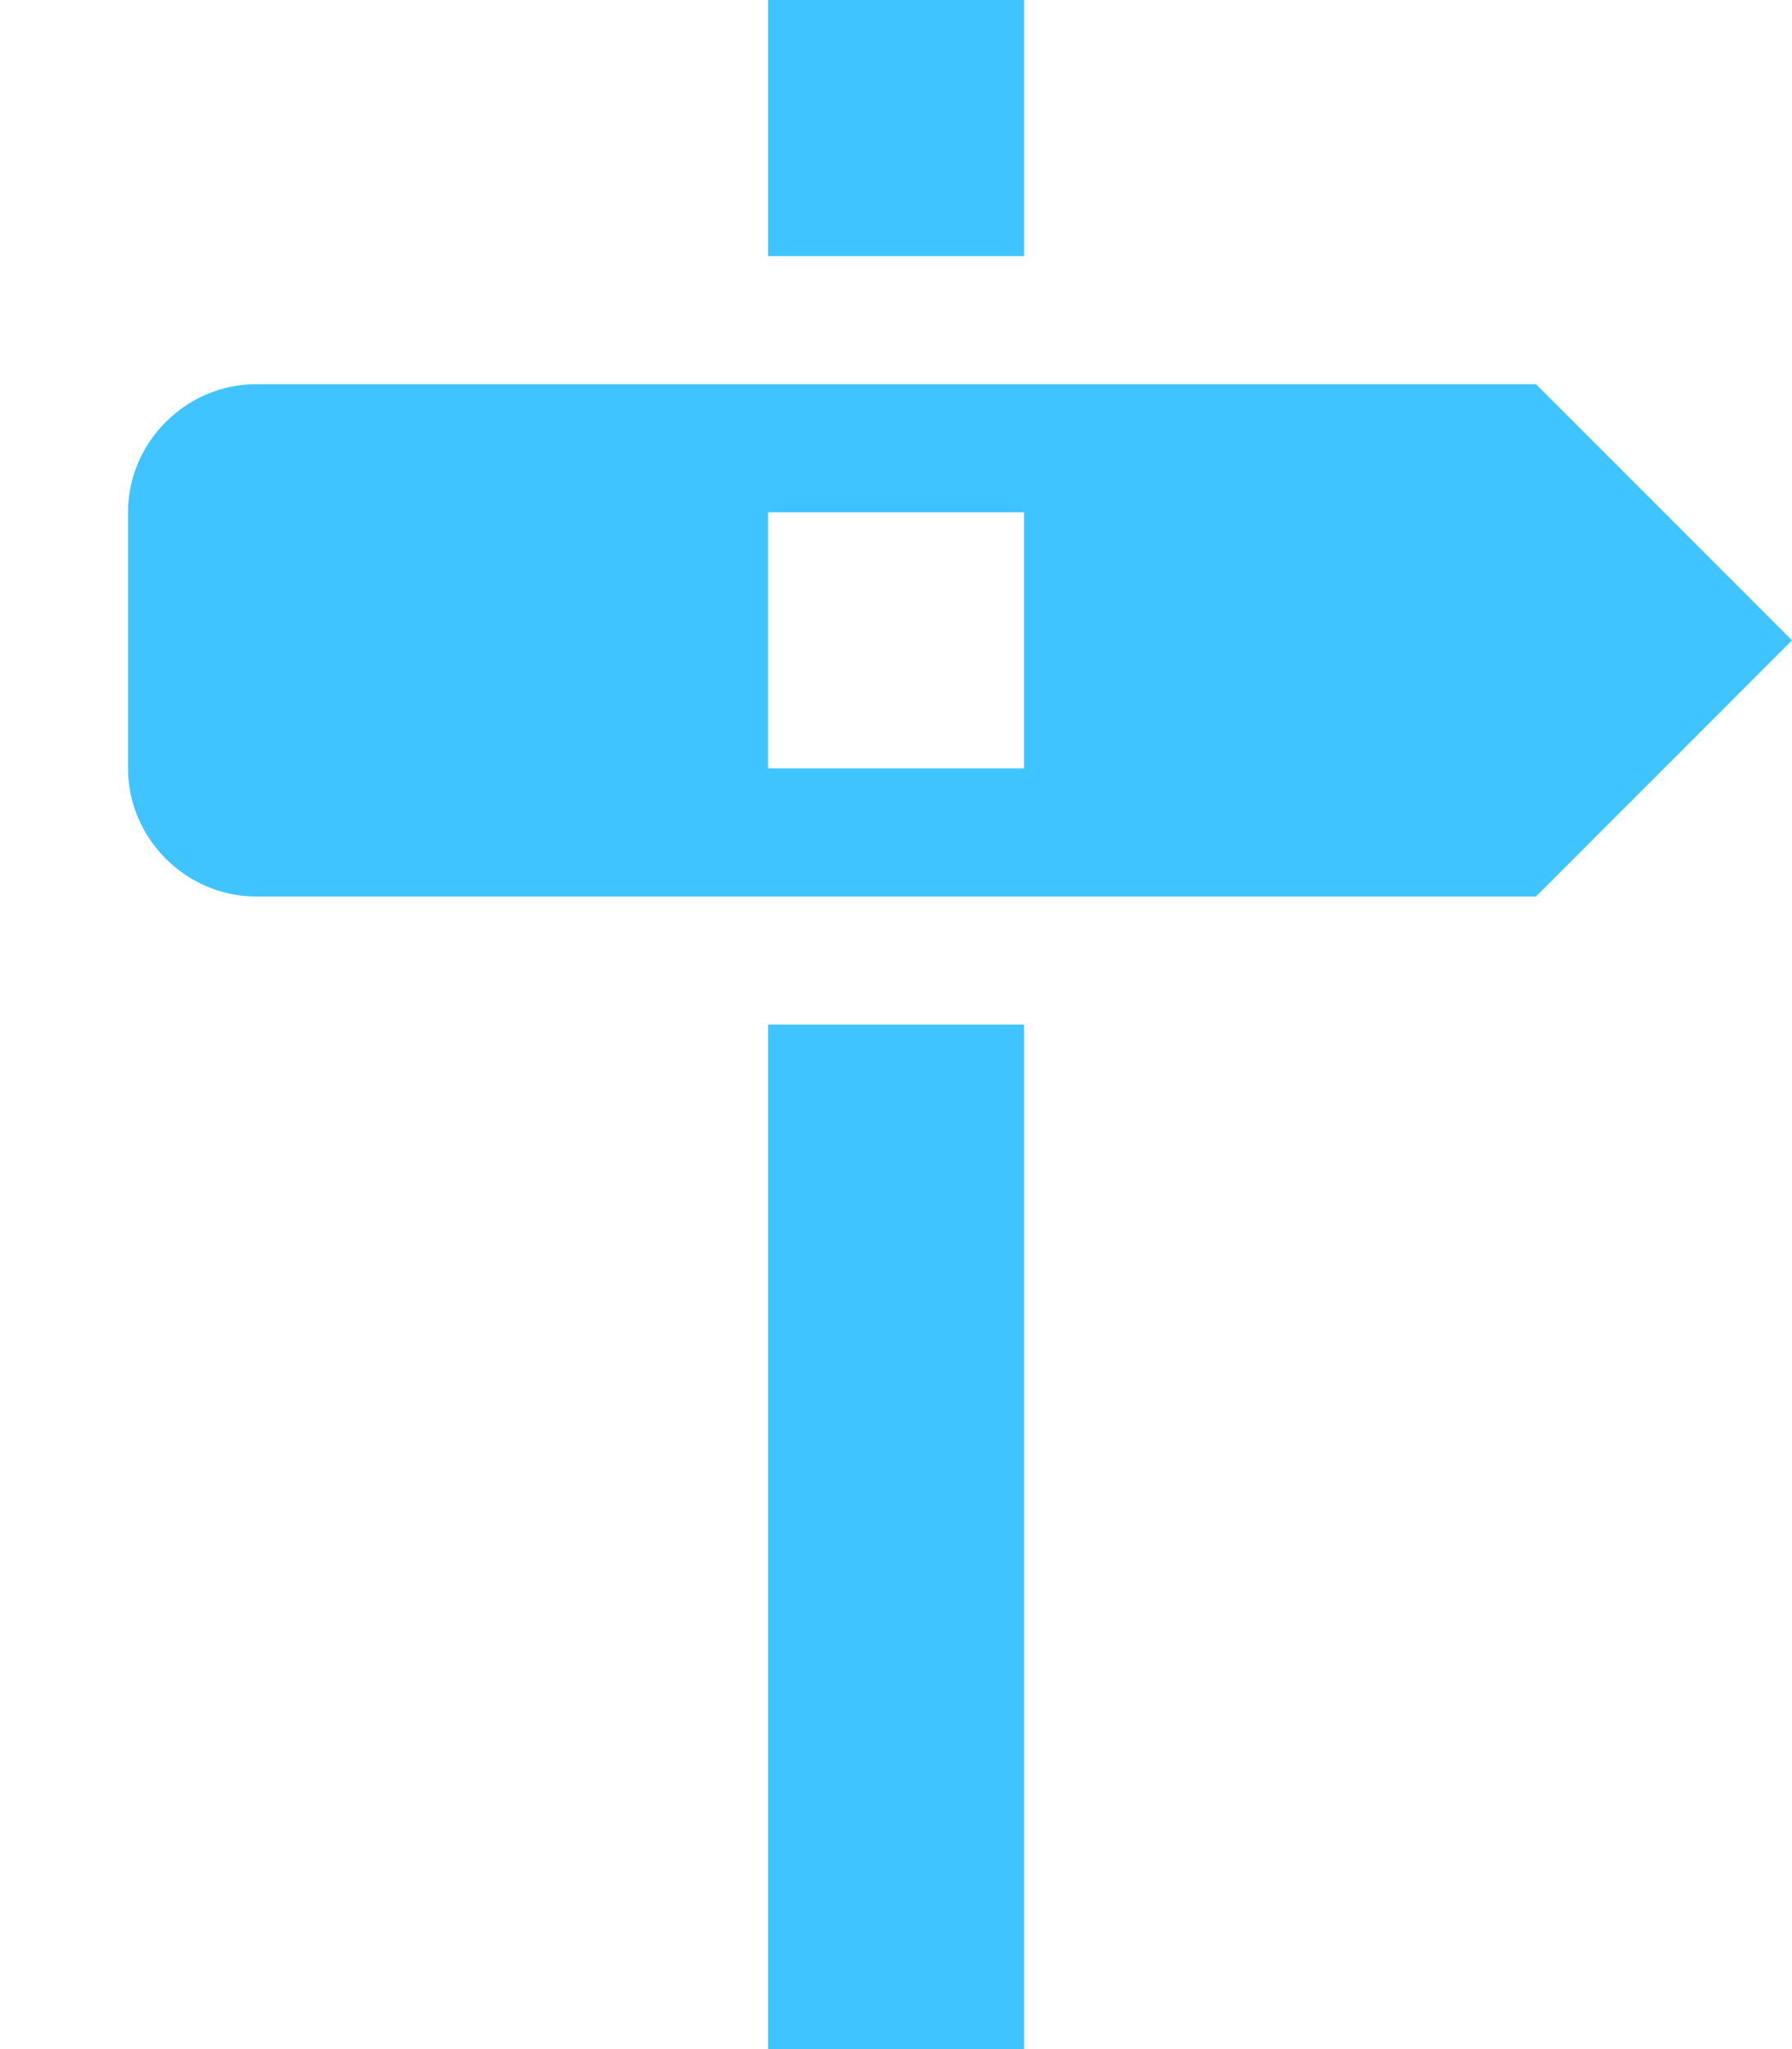<?xml version="1.0" encoding="utf-8"?>
<!-- Generated by IcoMoon.io -->
<!DOCTYPE svg PUBLIC "-//W3C//DTD SVG 1.1//EN" "http://www.w3.org/Graphics/SVG/1.1/DTD/svg11.dtd">
<svg version="1.1" xmlns="http://www.w3.org/2000/svg" xmlns:xlink="http://www.w3.org/1999/xlink" width="21" height="24" viewBox="0 0 21 24">
<path fill="#40c4ff" d="M12 3h-3v-3h3v3zM18 10.5h-15c-0.82 0-1.5-0.68-1.5-1.5v-3c0-0.82 0.68-1.5 1.5-1.5h15l3 3-3 3zM12 6h-3v3h3v-3zM9 24h3v-12h-3v12z"></path>
</svg>
